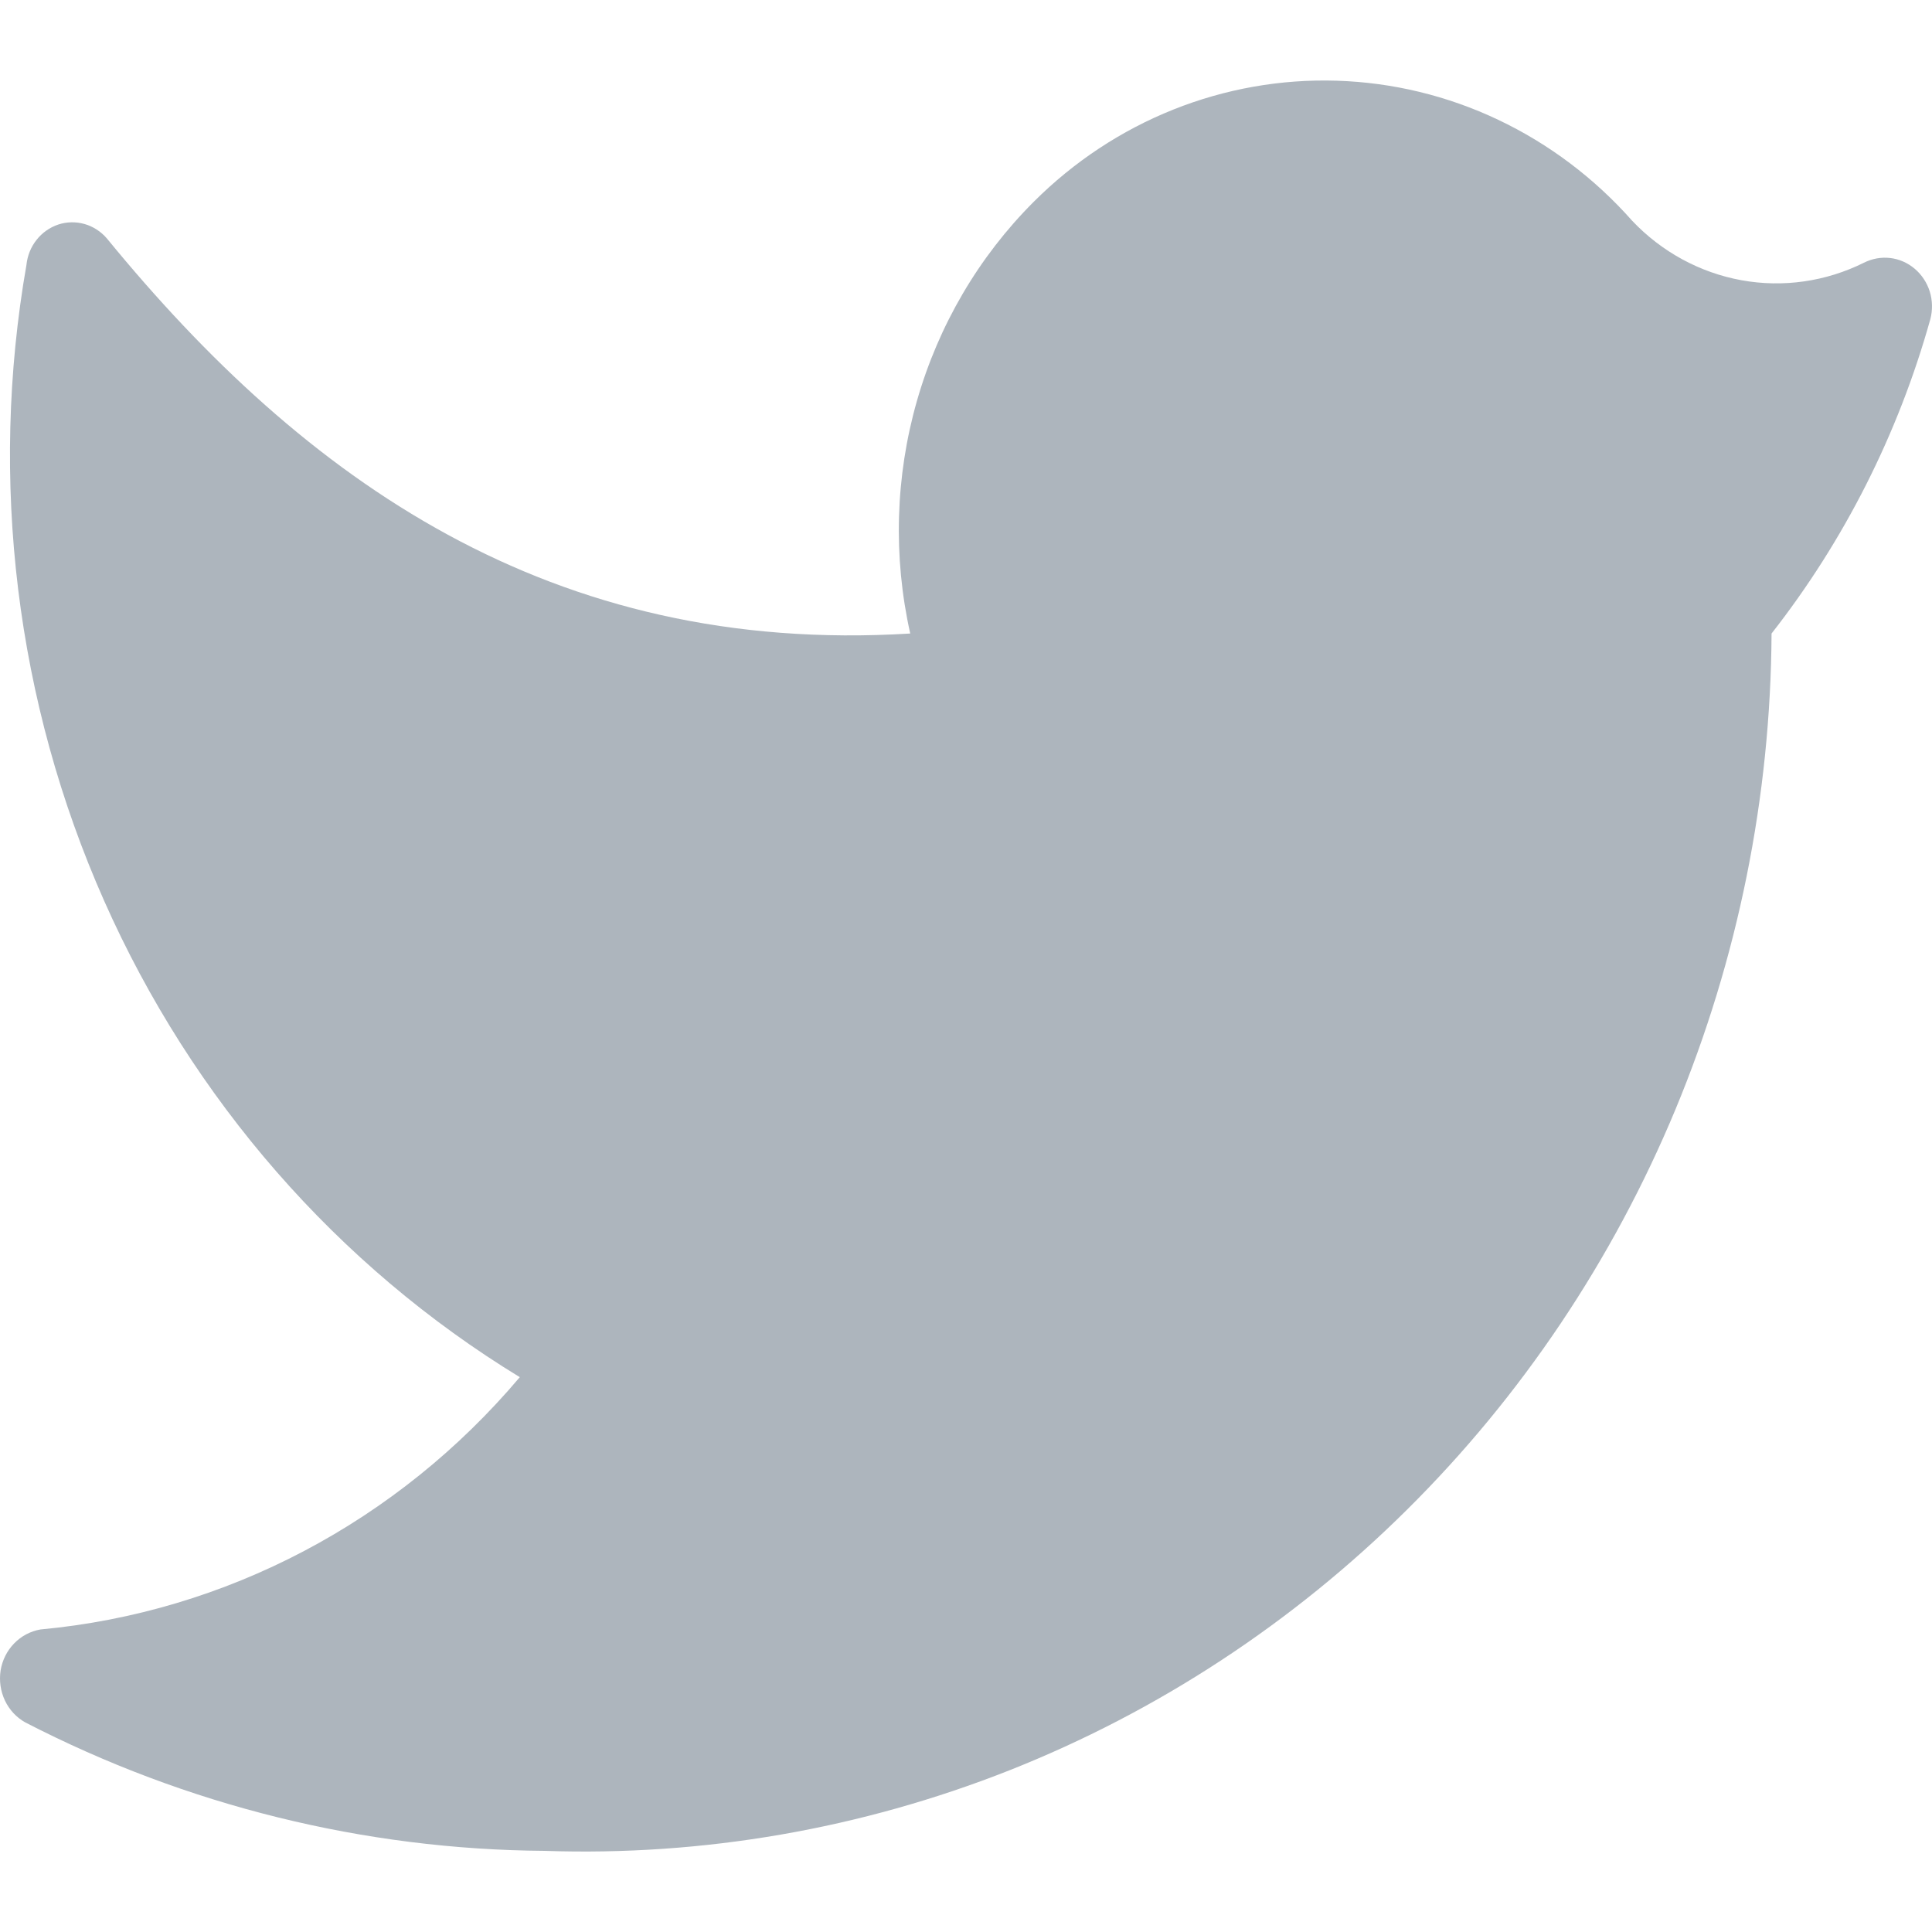 <svg width="22" height="22" viewBox="0 0 22 22" fill="none" xmlns="http://www.w3.org/2000/svg">
<path d="M6.2 21.076C8.006 21.138 9.806 20.826 11.494 20.159C13.181 19.491 14.722 18.481 16.024 17.189C17.327 15.897 18.365 14.348 19.078 12.635C19.79 10.921 20.163 9.078 20.173 7.214C21.001 6.157 21.616 4.94 21.981 3.635C22.008 3.532 22.006 3.423 21.975 3.321C21.943 3.219 21.884 3.129 21.804 3.061C21.724 2.993 21.627 2.95 21.524 2.938C21.421 2.926 21.317 2.945 21.224 2.992C20.791 3.207 20.303 3.277 19.83 3.191C19.357 3.105 18.921 2.868 18.585 2.513C18.157 2.029 17.638 1.638 17.06 1.364C16.483 1.09 15.857 0.939 15.222 0.919C14.586 0.899 13.953 1.011 13.36 1.248C12.767 1.485 12.227 1.842 11.77 2.299C11.145 2.924 10.687 3.704 10.441 4.566C10.195 5.427 10.169 6.339 10.365 7.214C6.274 7.466 3.464 5.462 1.217 2.715C1.149 2.636 1.061 2.579 0.963 2.551C0.864 2.523 0.76 2.525 0.663 2.557C0.566 2.59 0.48 2.65 0.416 2.732C0.351 2.813 0.312 2.913 0.301 3.017C-0.127 5.468 0.182 7.994 1.186 10.258C2.19 12.522 3.842 14.415 5.919 15.682C4.527 17.33 2.571 18.36 0.46 18.555C0.347 18.575 0.242 18.63 0.161 18.714C0.08 18.797 0.026 18.905 0.007 19.021C-0.011 19.138 0.006 19.258 0.056 19.364C0.106 19.47 0.188 19.558 0.289 19.614C2.125 20.561 4.147 21.061 6.2 21.076Z" fill="#ADB5BD"/>
</svg>
